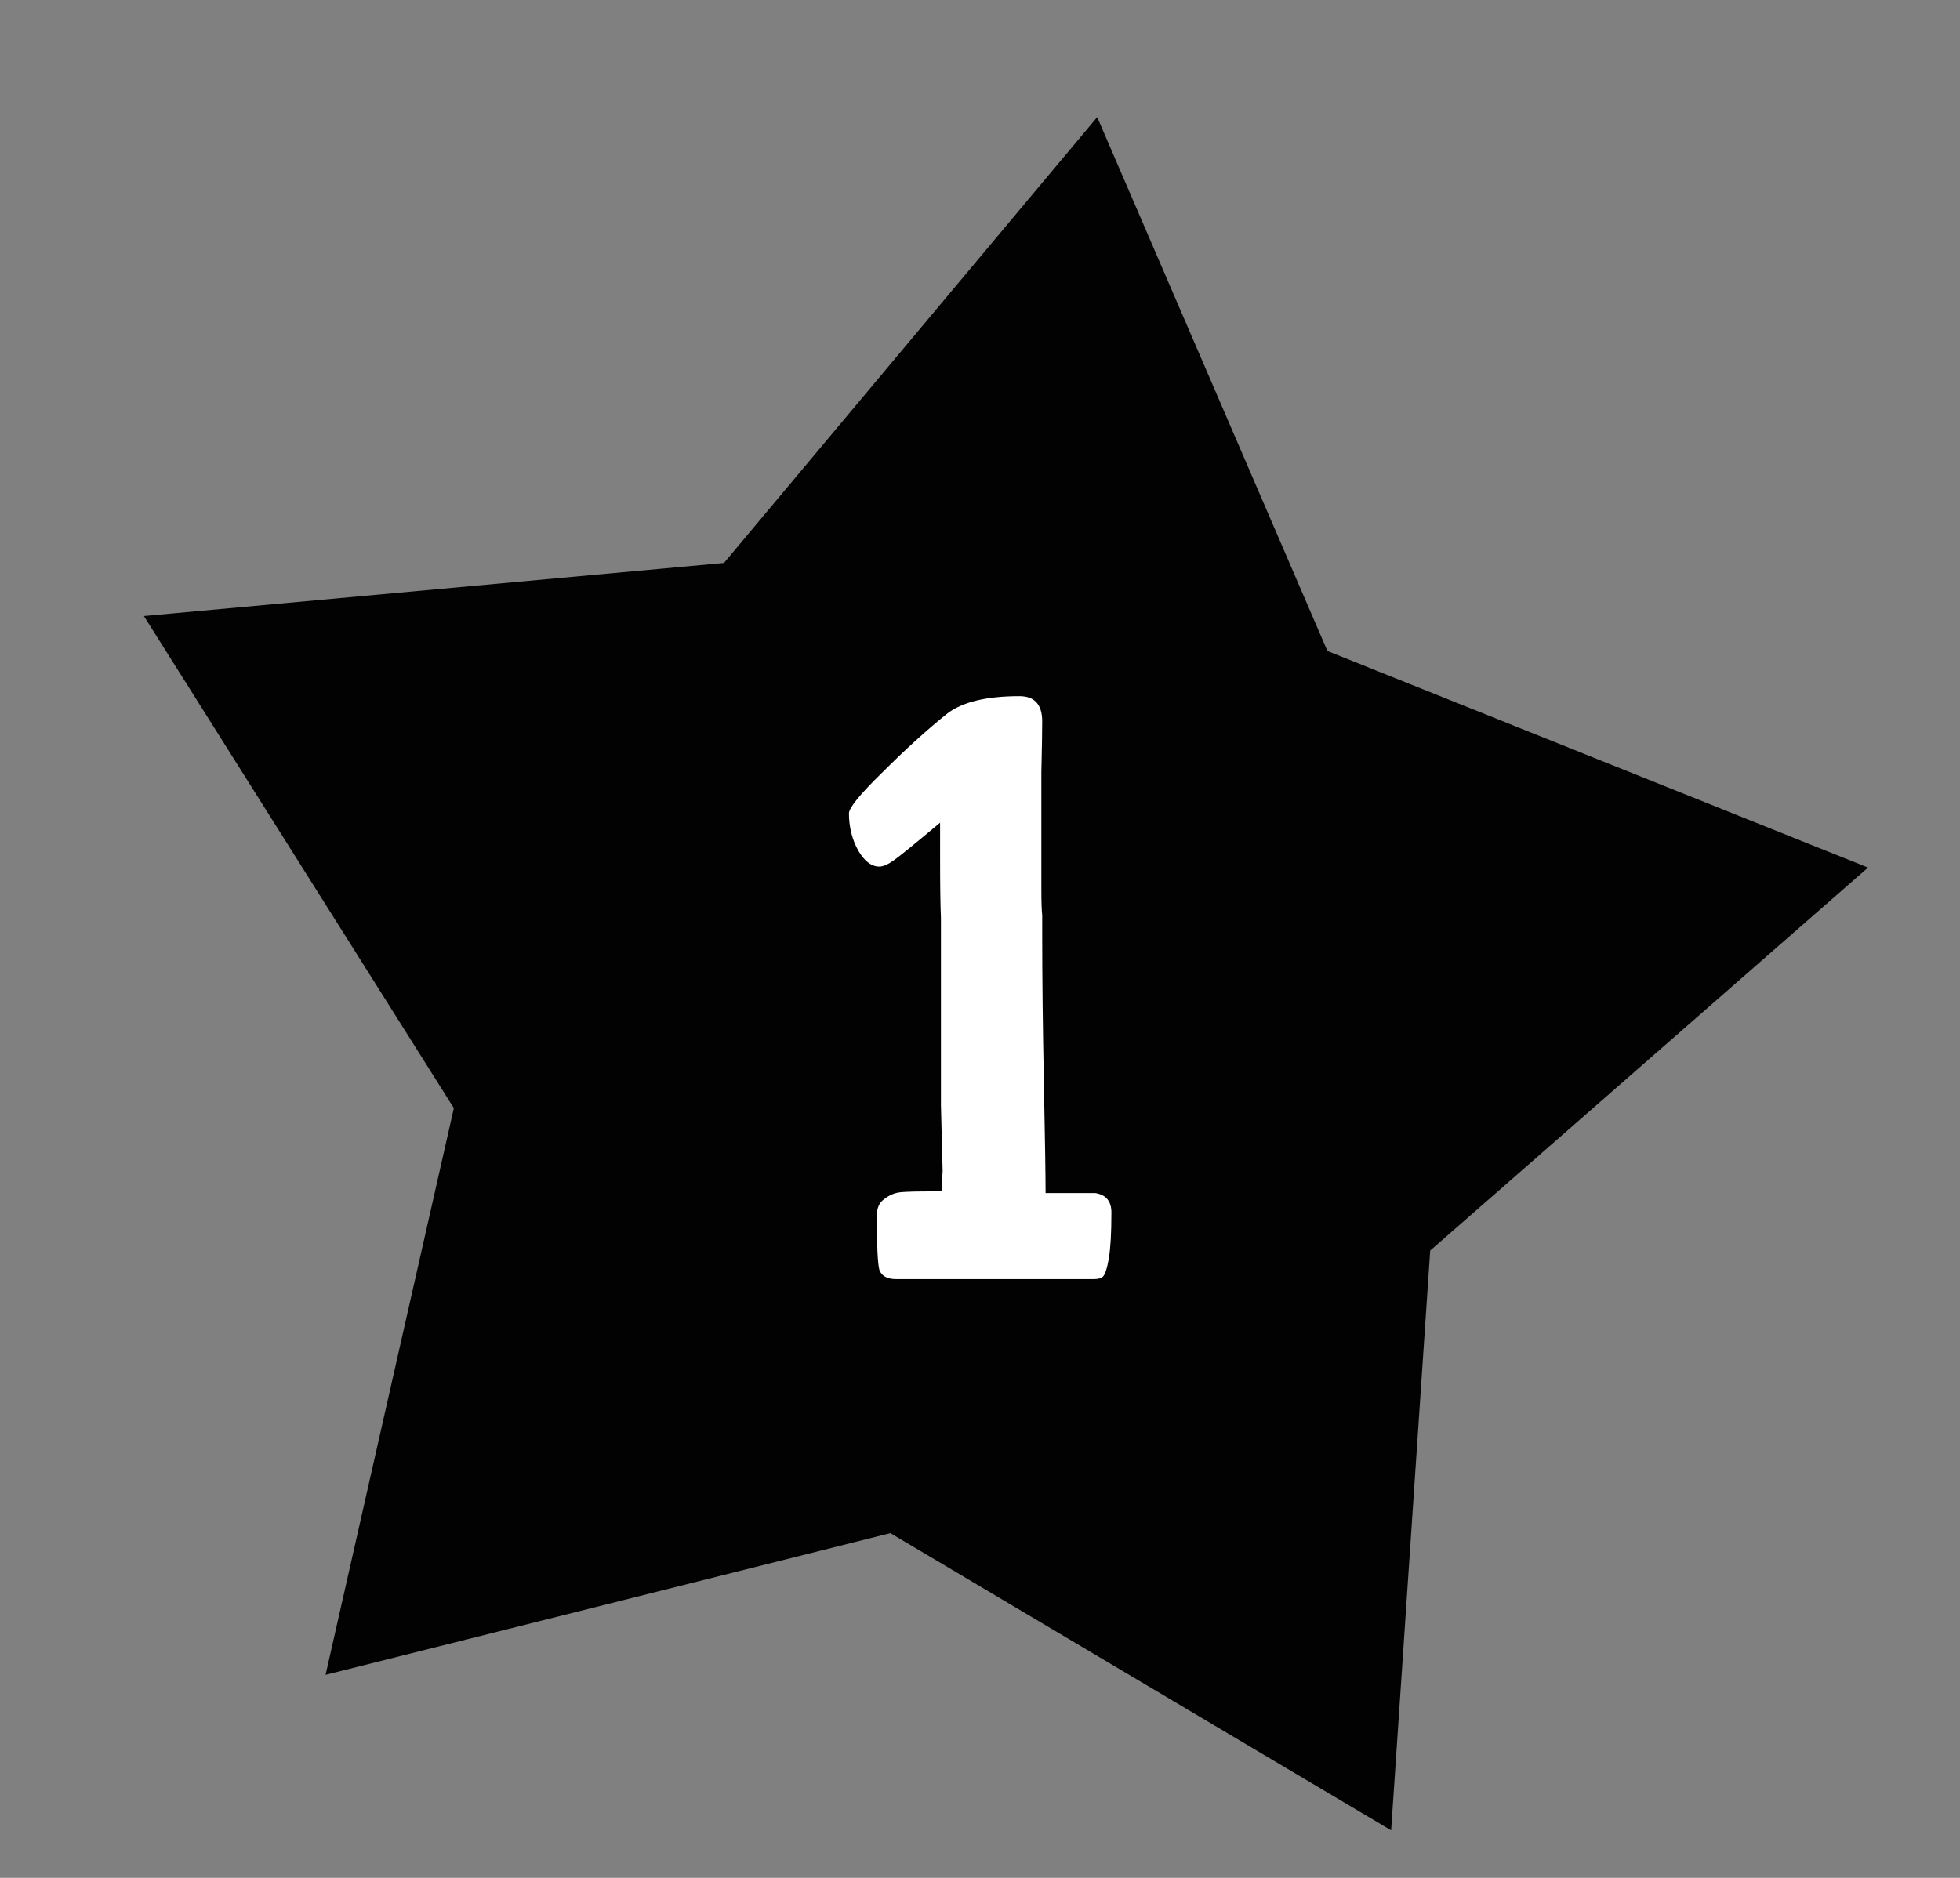 <svg width="72" height="69" viewBox="0 0 72 69" fill="none" xmlns="http://www.w3.org/2000/svg">
<rect x="0" y="0" width="72" height="69" fill="#808080" stroke="none"/>
<path fill-rule="evenodd" clip-rule="evenodd" d="M51.103 67.252L32.708 56.333L11.96 61.539L16.672 40.717L5.286 22.635L26.595 20.685L40.305 4.304L48.763 23.92L68.621 31.878L52.538 45.951L51.103 67.252Z" fill="#020202"/>
<path d="M40.176 47H38.564H32.922C32.591 47 32.384 46.886 32.302 46.659C32.24 46.411 32.209 45.75 32.209 44.675C32.209 44.386 32.302 44.179 32.488 44.055C32.674 43.91 32.87 43.828 33.077 43.807C33.283 43.786 33.666 43.776 34.224 43.776C34.389 43.776 34.513 43.776 34.596 43.776C34.596 43.673 34.596 43.538 34.596 43.373C34.616 43.208 34.627 43.094 34.627 43.032L34.565 40.614V33.732C34.544 33.257 34.534 32.523 34.534 31.531V30.229C33.645 30.973 33.087 31.428 32.86 31.593C32.632 31.758 32.446 31.841 32.302 31.841C32.012 31.841 31.754 31.645 31.527 31.252C31.299 30.839 31.186 30.384 31.186 29.888C31.186 29.681 31.599 29.175 32.426 28.369C33.252 27.542 34.038 26.829 34.782 26.23C35.34 25.796 36.228 25.579 37.448 25.579C38.006 25.579 38.285 25.889 38.285 26.509C38.285 26.881 38.274 27.501 38.254 28.369C38.254 29.216 38.254 29.826 38.254 30.198V32.709C38.254 33.122 38.264 33.432 38.285 33.639V34.352C38.285 35.923 38.305 37.741 38.347 39.808C38.388 41.875 38.409 43.218 38.409 43.838H40.238C40.63 43.9 40.827 44.138 40.827 44.551C40.827 45.295 40.796 45.853 40.734 46.225C40.672 46.597 40.599 46.824 40.517 46.907C40.455 46.969 40.341 47 40.176 47Z" fill="white"/>
</svg>

